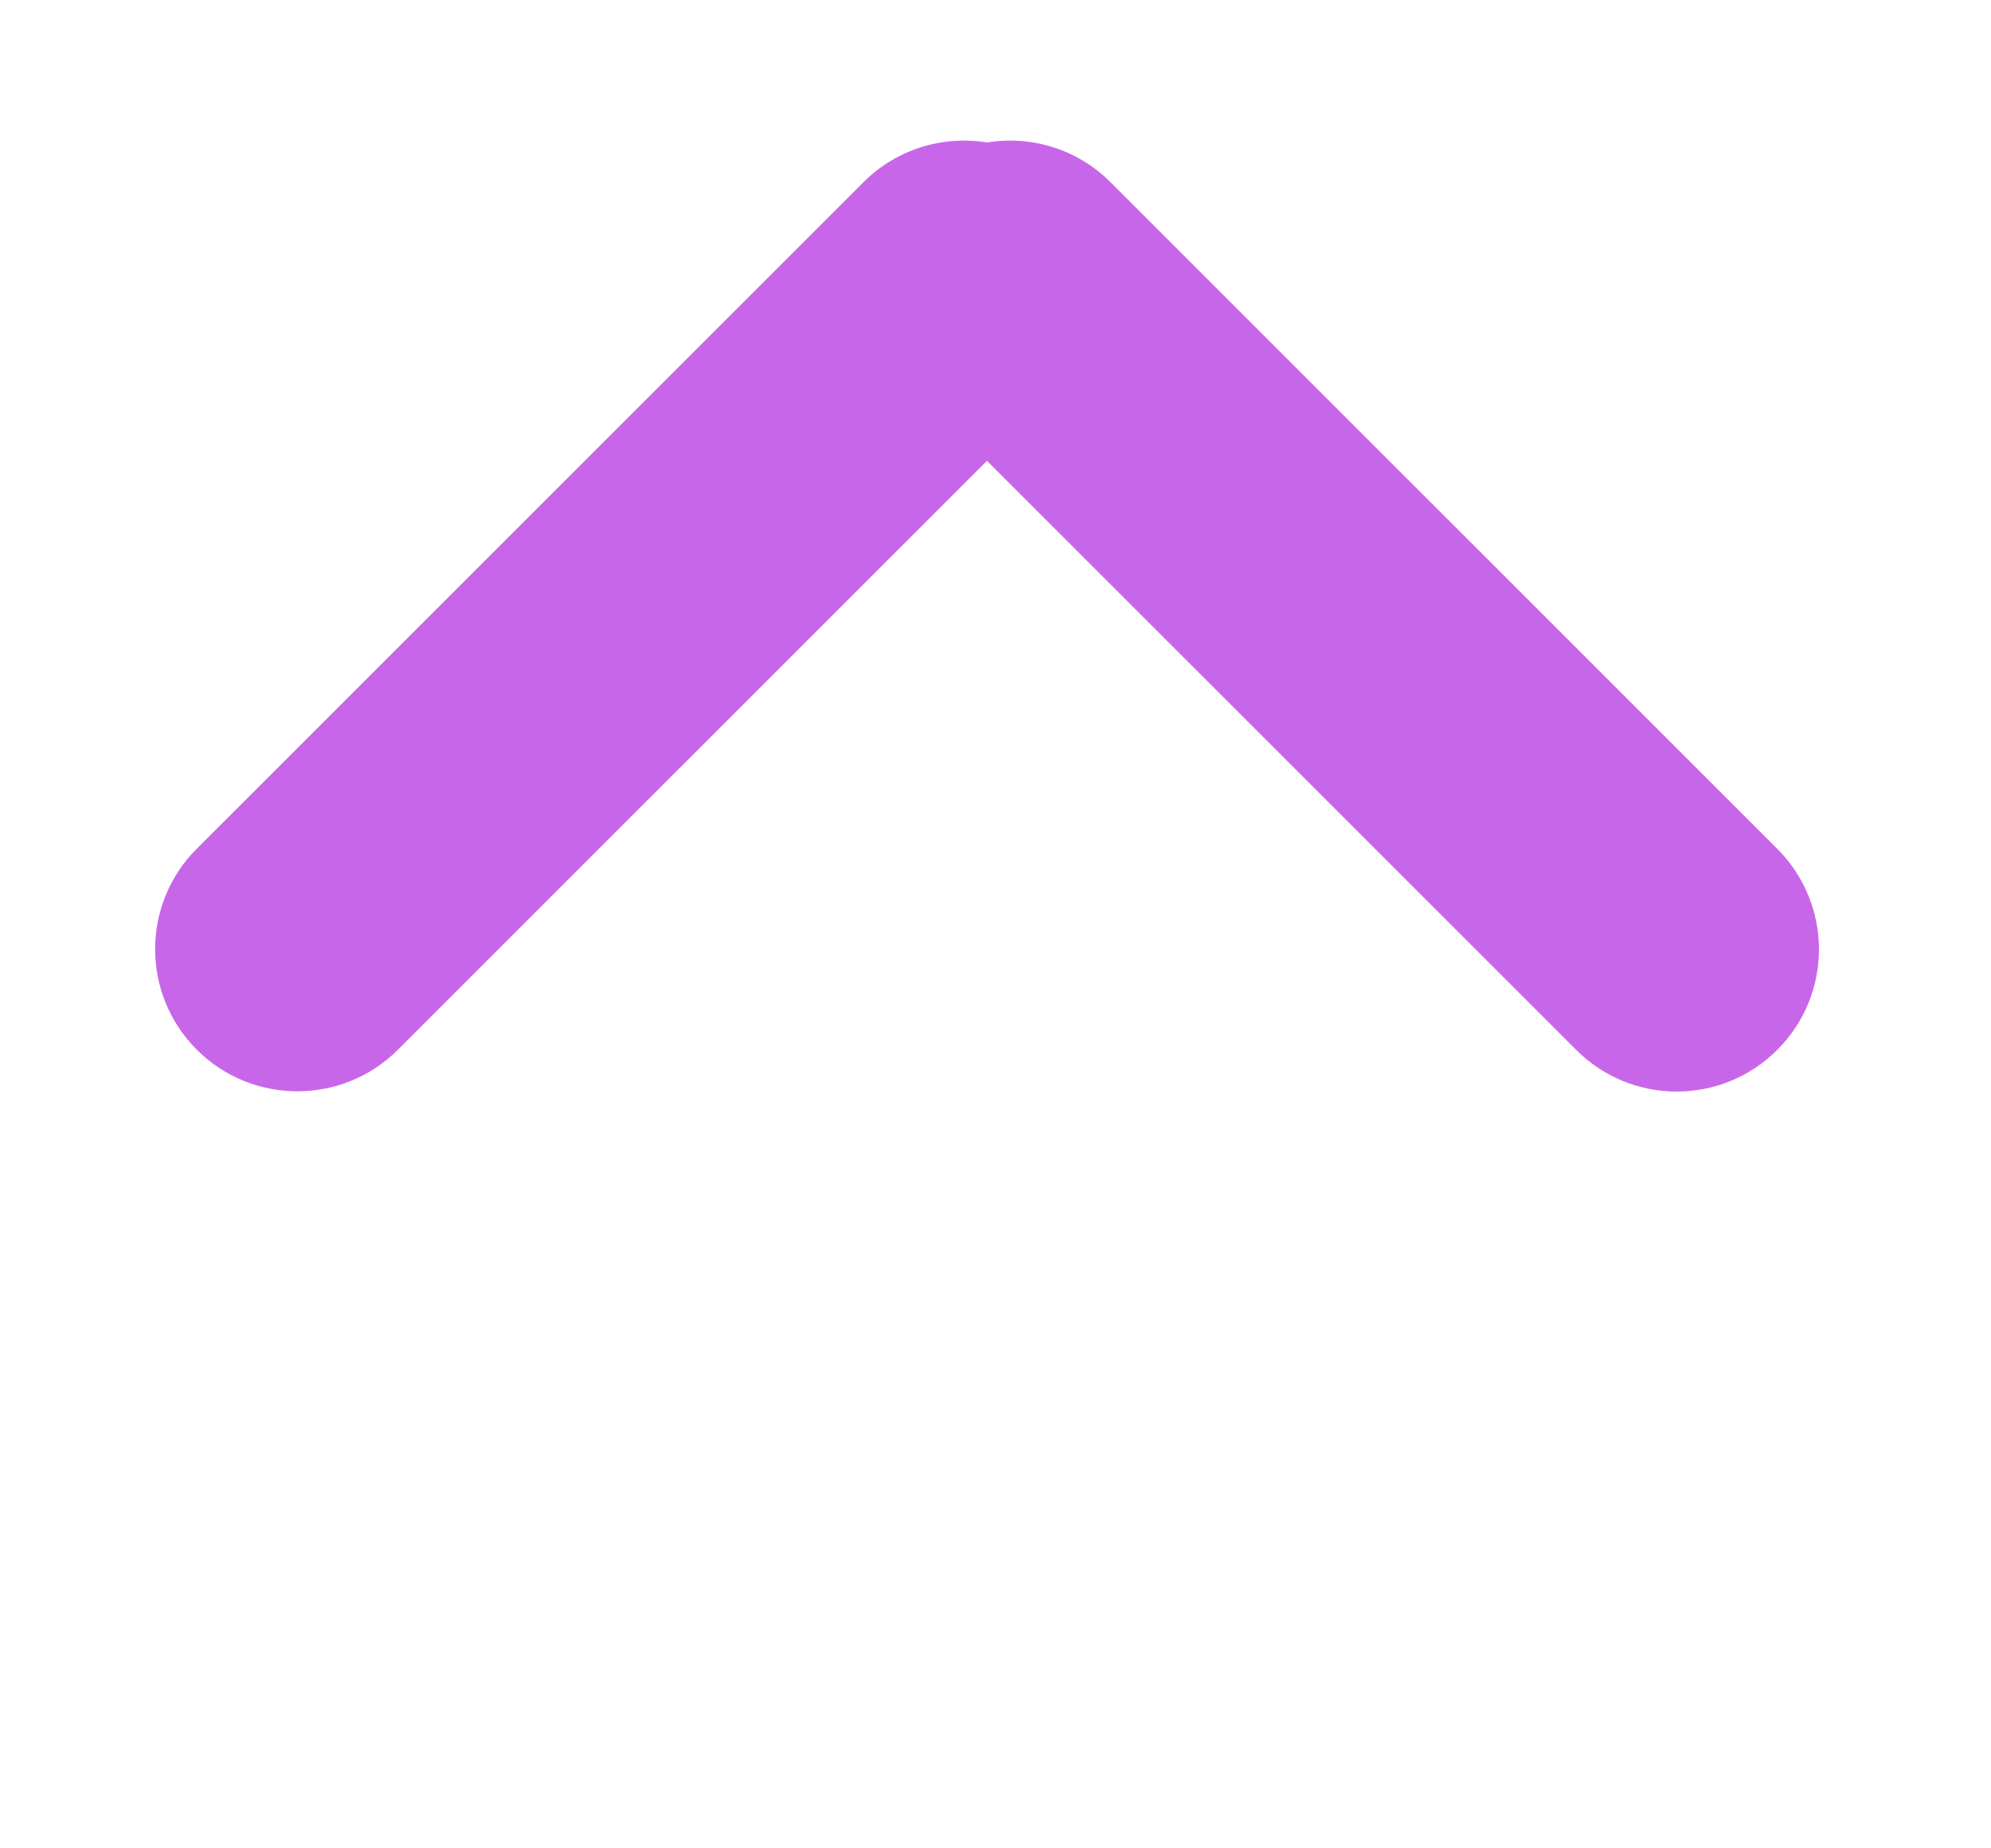 <svg width="14" height="13" viewBox="0 0 14 13" fill="none" xmlns="http://www.w3.org/2000/svg">
<path fill-rule="evenodd" clip-rule="evenodd" d="M6.94 3.241L2.798 7.383C2.408 7.773 1.774 7.773 1.384 7.383C0.993 6.992 0.993 6.359 1.384 5.969L6.071 1.282C6.308 1.045 6.634 0.952 6.941 1.002C7.247 0.952 7.573 1.045 7.809 1.282L12.497 5.97C12.888 6.361 12.888 6.994 12.497 7.384C12.107 7.775 11.473 7.775 11.083 7.384L6.94 3.241Z" fill="#C866EA"/>
</svg>
